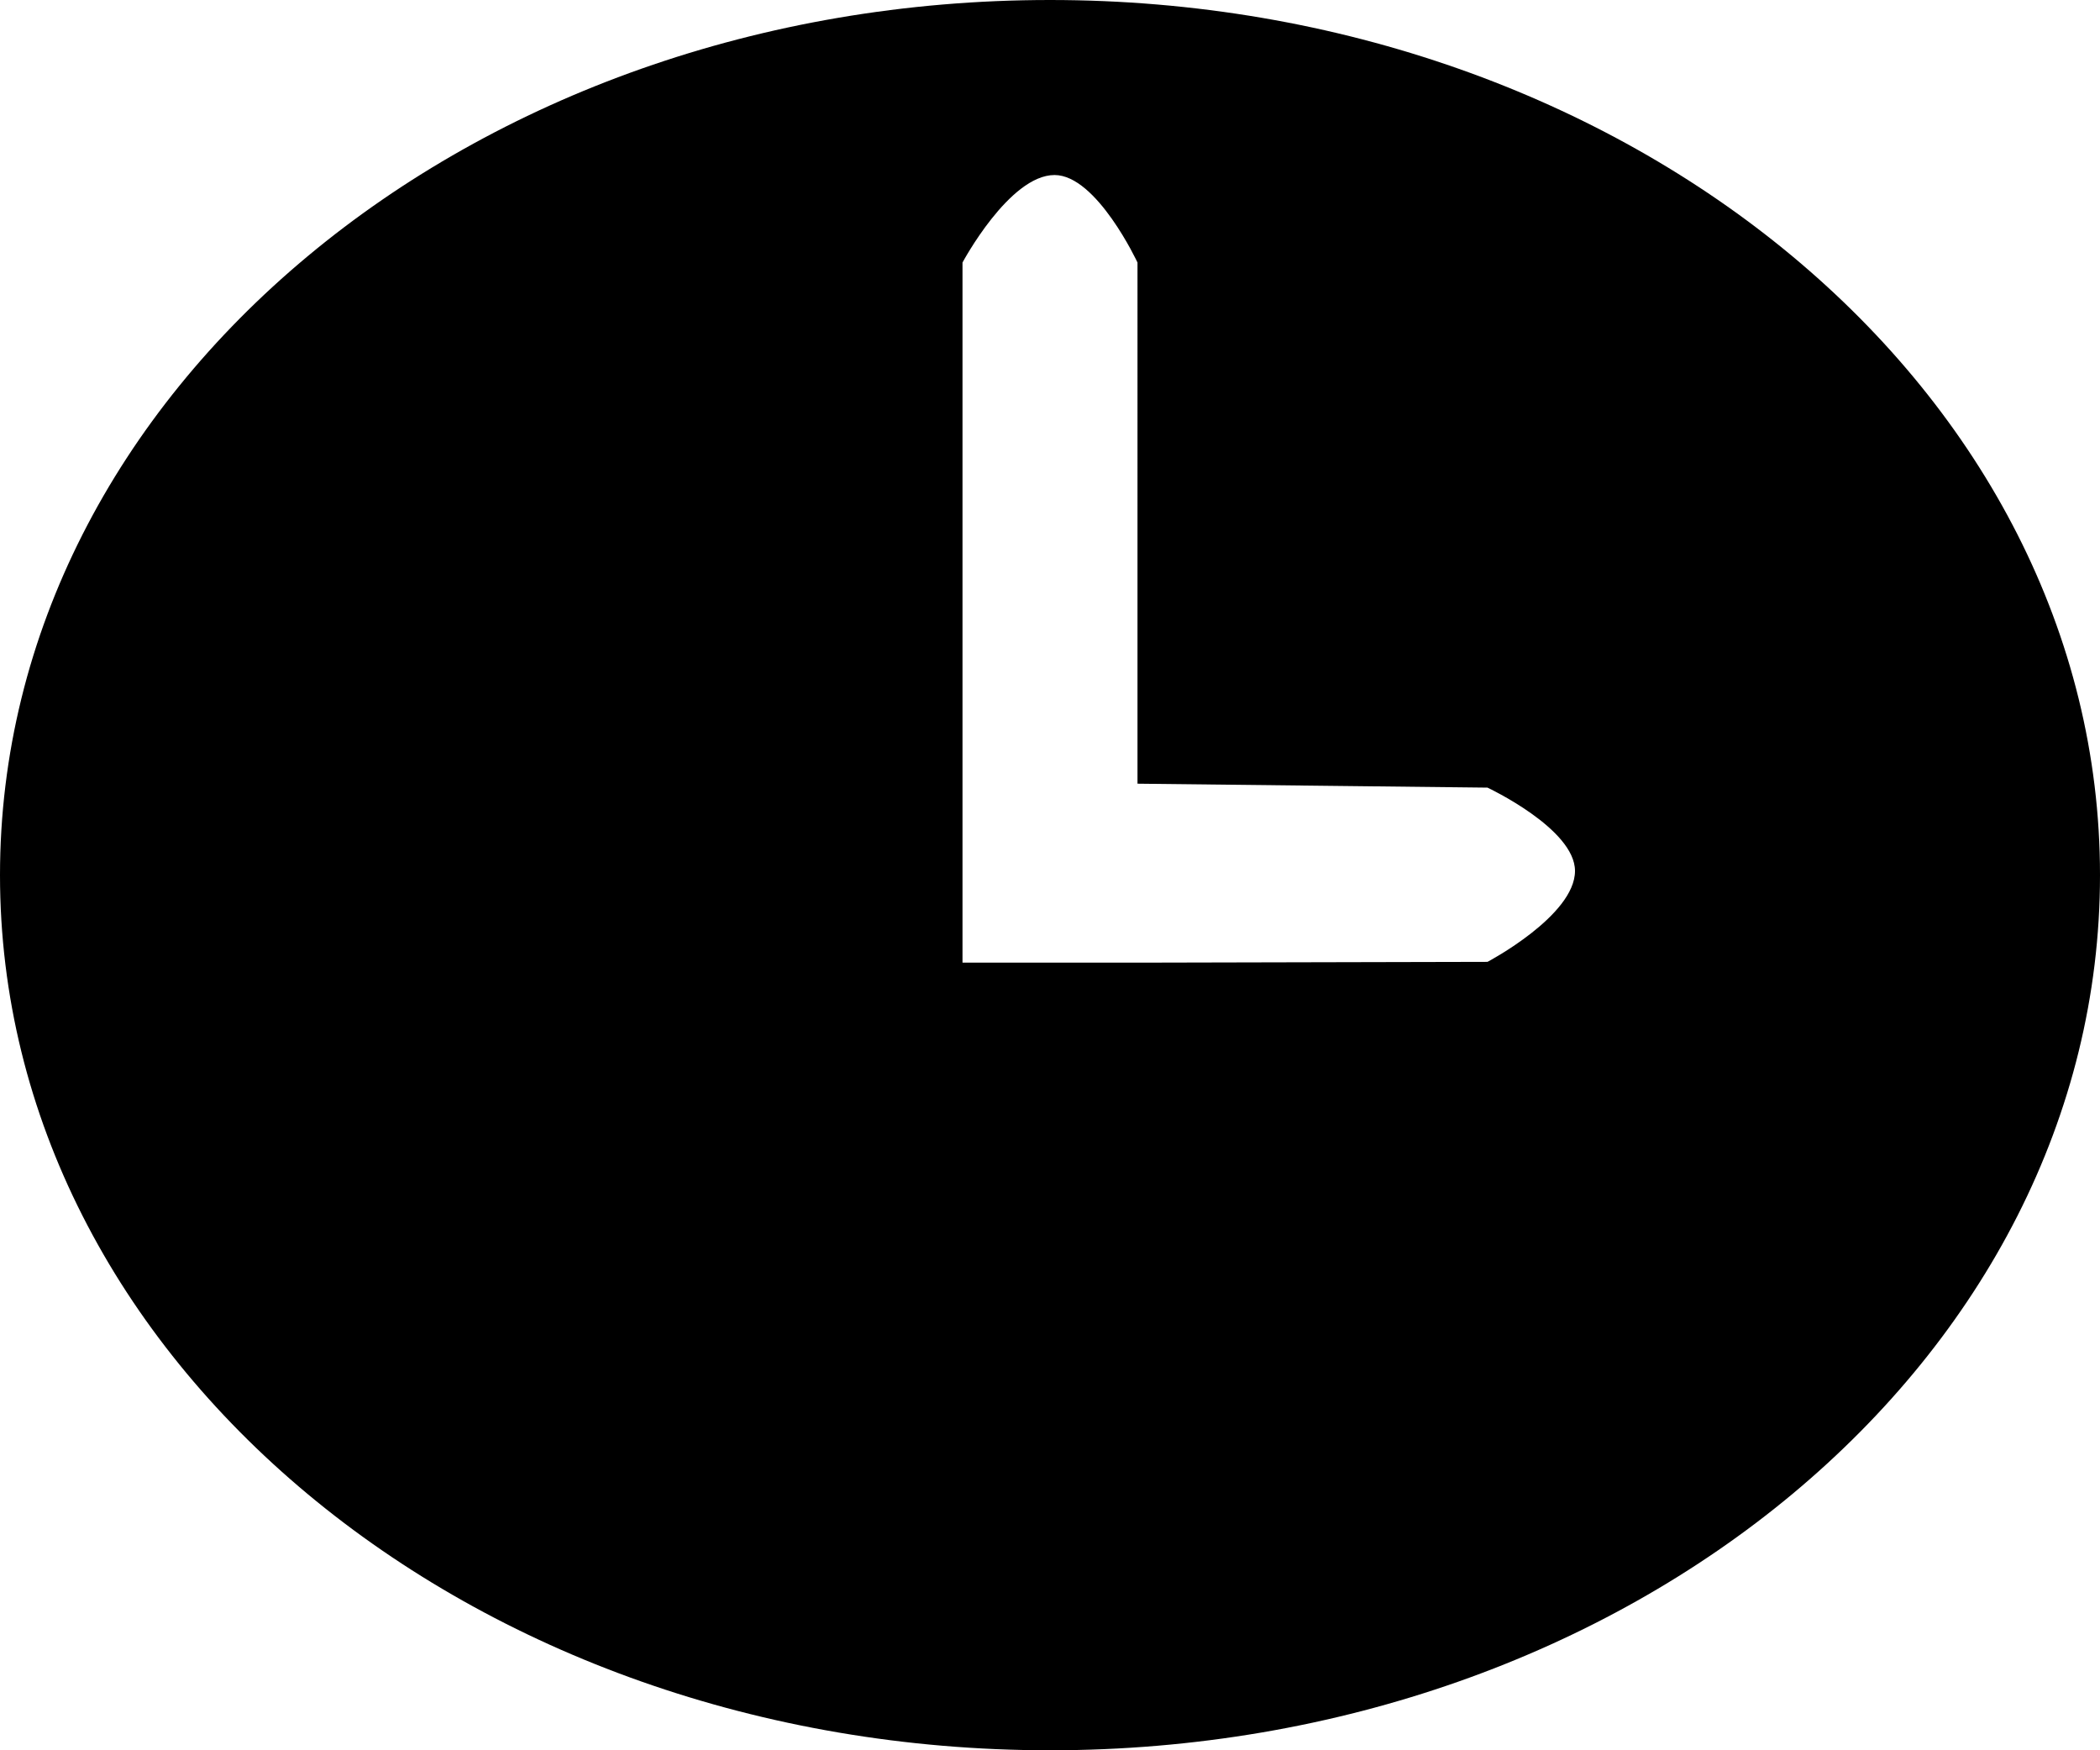 <svg xmlns="http://www.w3.org/2000/svg" width="24" height="20">
  <path fill-rule="evenodd" fill="currentColor" d="M12 20C5.373 20 0 15.523 0 10S5.373 0 12 0s12 4.477 12 10-5.373 10-12 10Zm5-11-4-.045V3s-.466-1-.948-1C11.535 2 11 3 11 3v8h2l4-.009s1-.527 1-1.039C18 9.469 17 9 17 9Z"/>
</svg>

